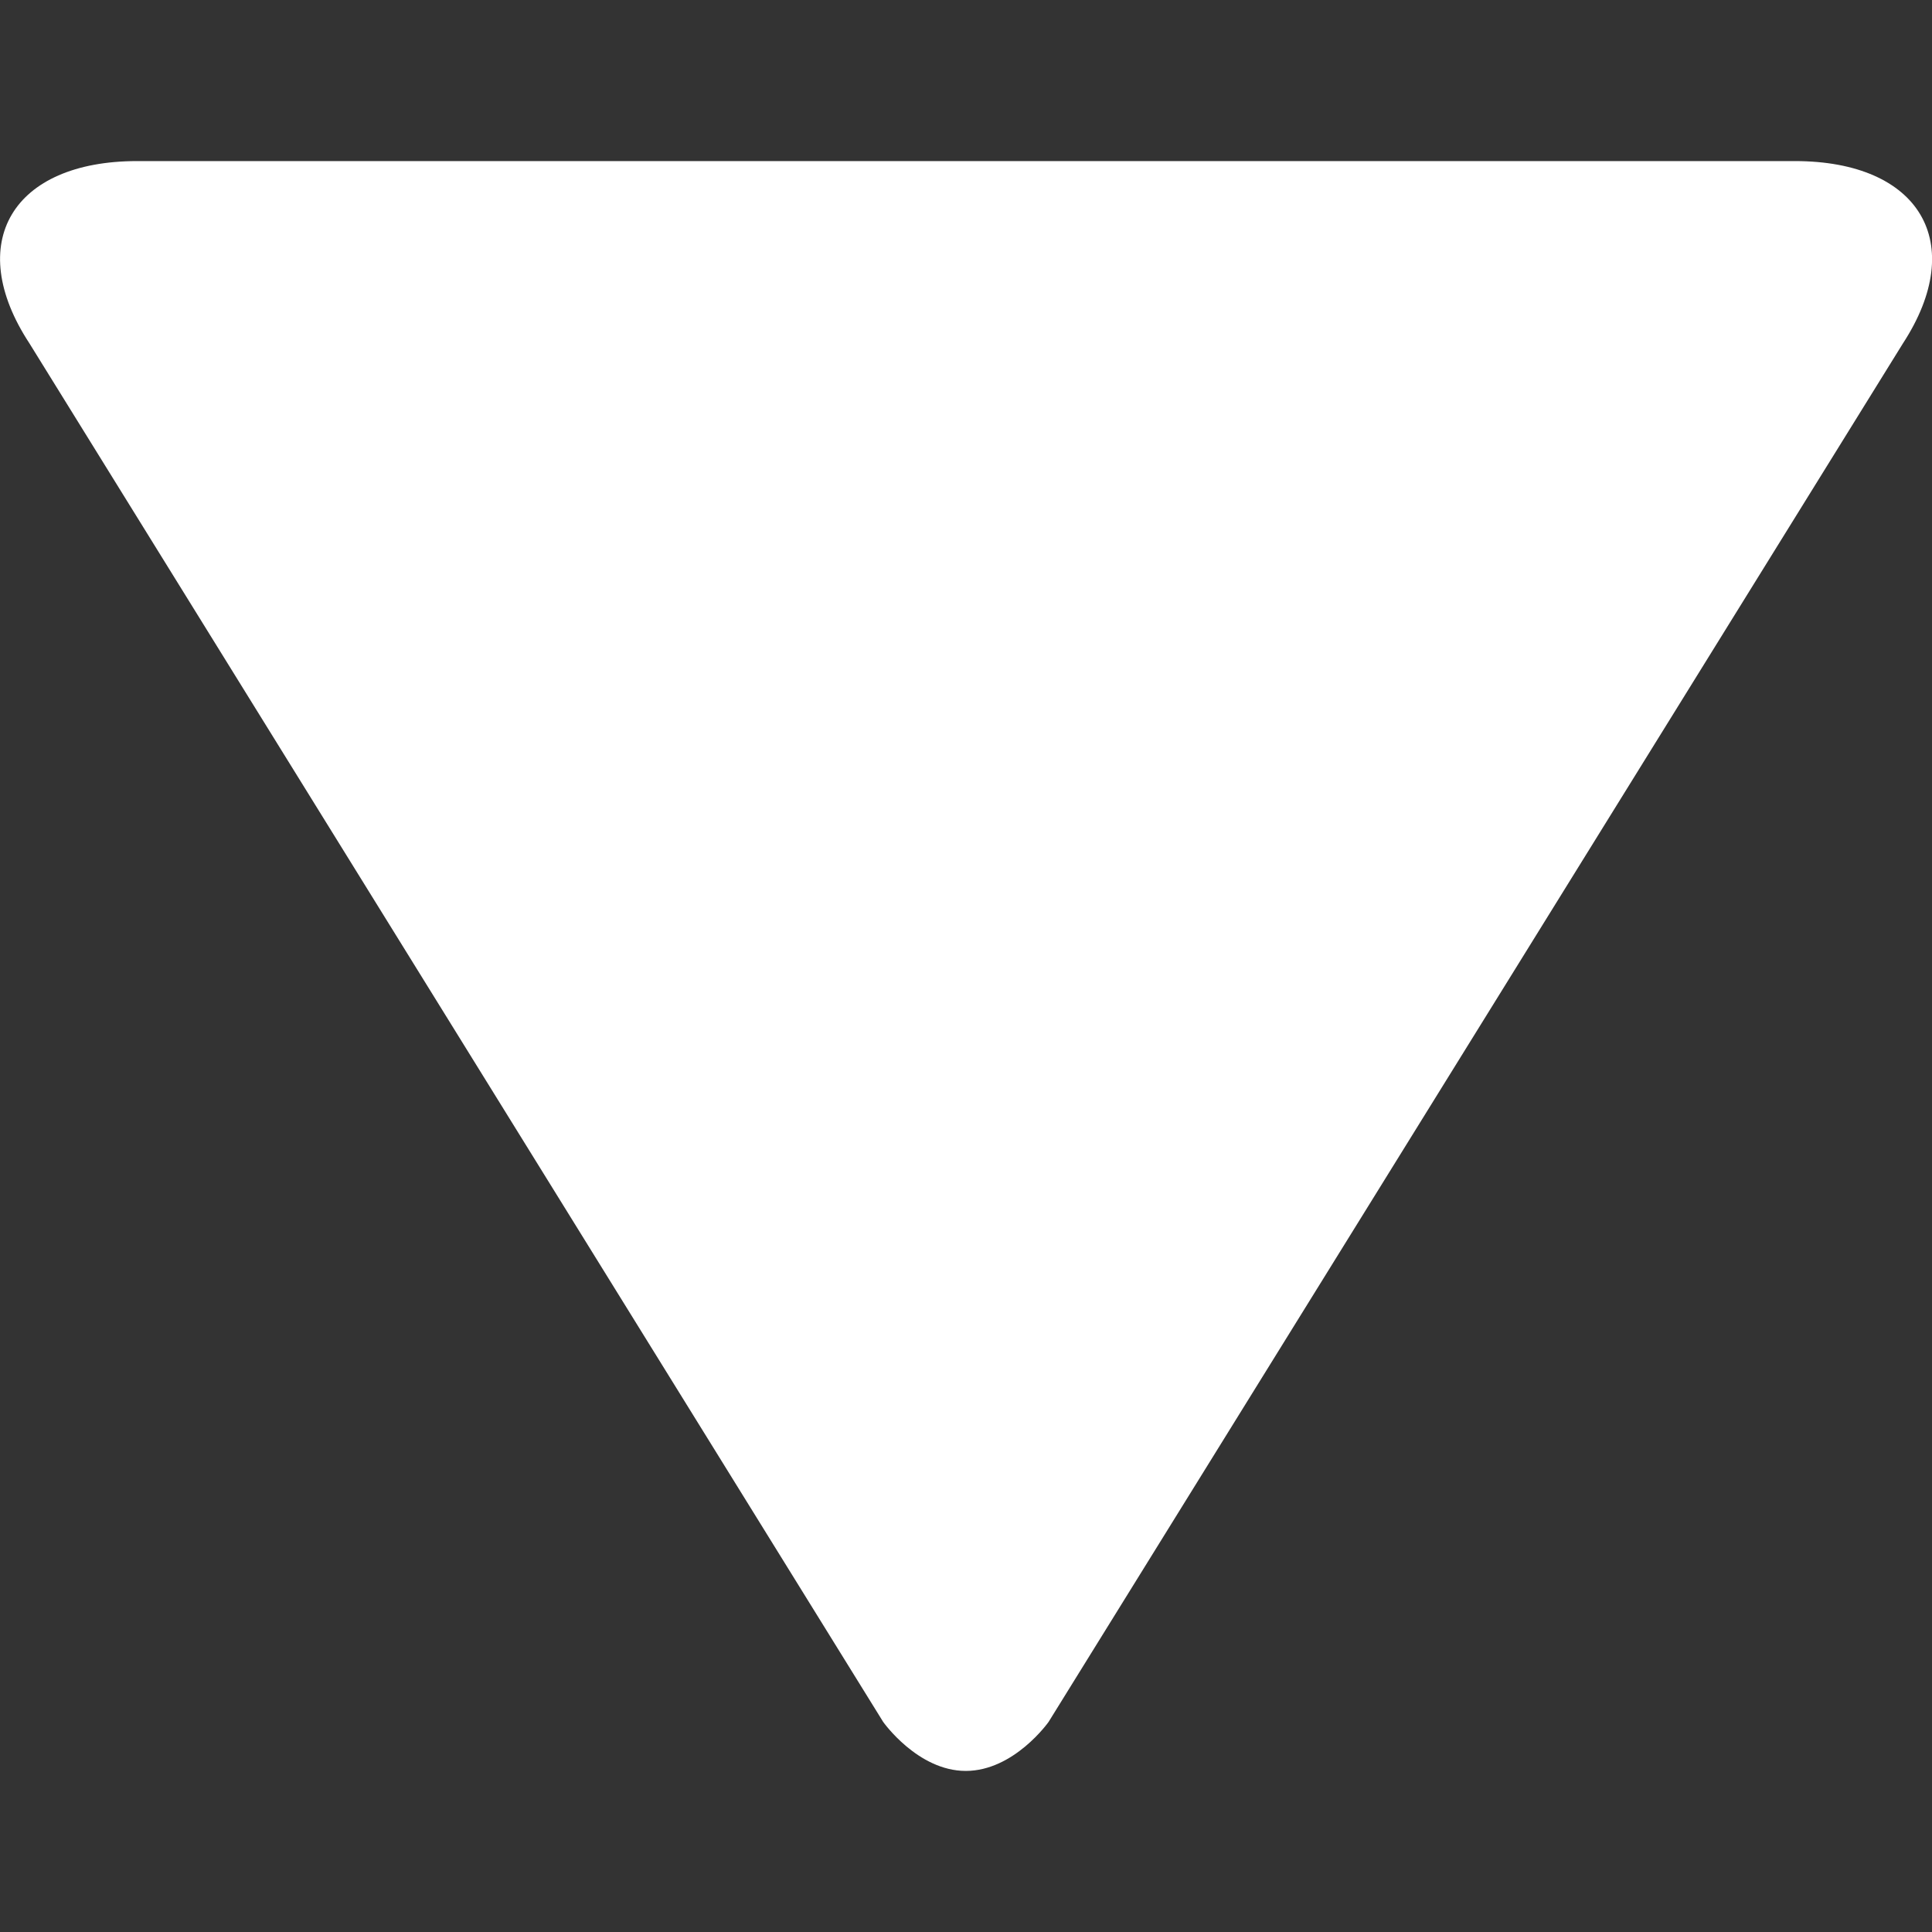 <svg width="8" height="8" viewBox="0 0 8 8" fill="none" xmlns="http://www.w3.org/2000/svg">
<rect x="0" y="0" width="8" height="8" fill="#333333" stroke="none"/>
<path d="M3.999 7.333C3.8 7.333 3.657 7.13 3.657 7.13L0.122 1.422C-0.151 1.006 0.051 0.667 0.568 0.667L7.432 0.667C7.95 0.667 8.151 1.006 7.879 1.423L4.342 7.13C4.342 7.13 4.199 7.333 3.999 7.333Z" fill="white"/>
</svg>

